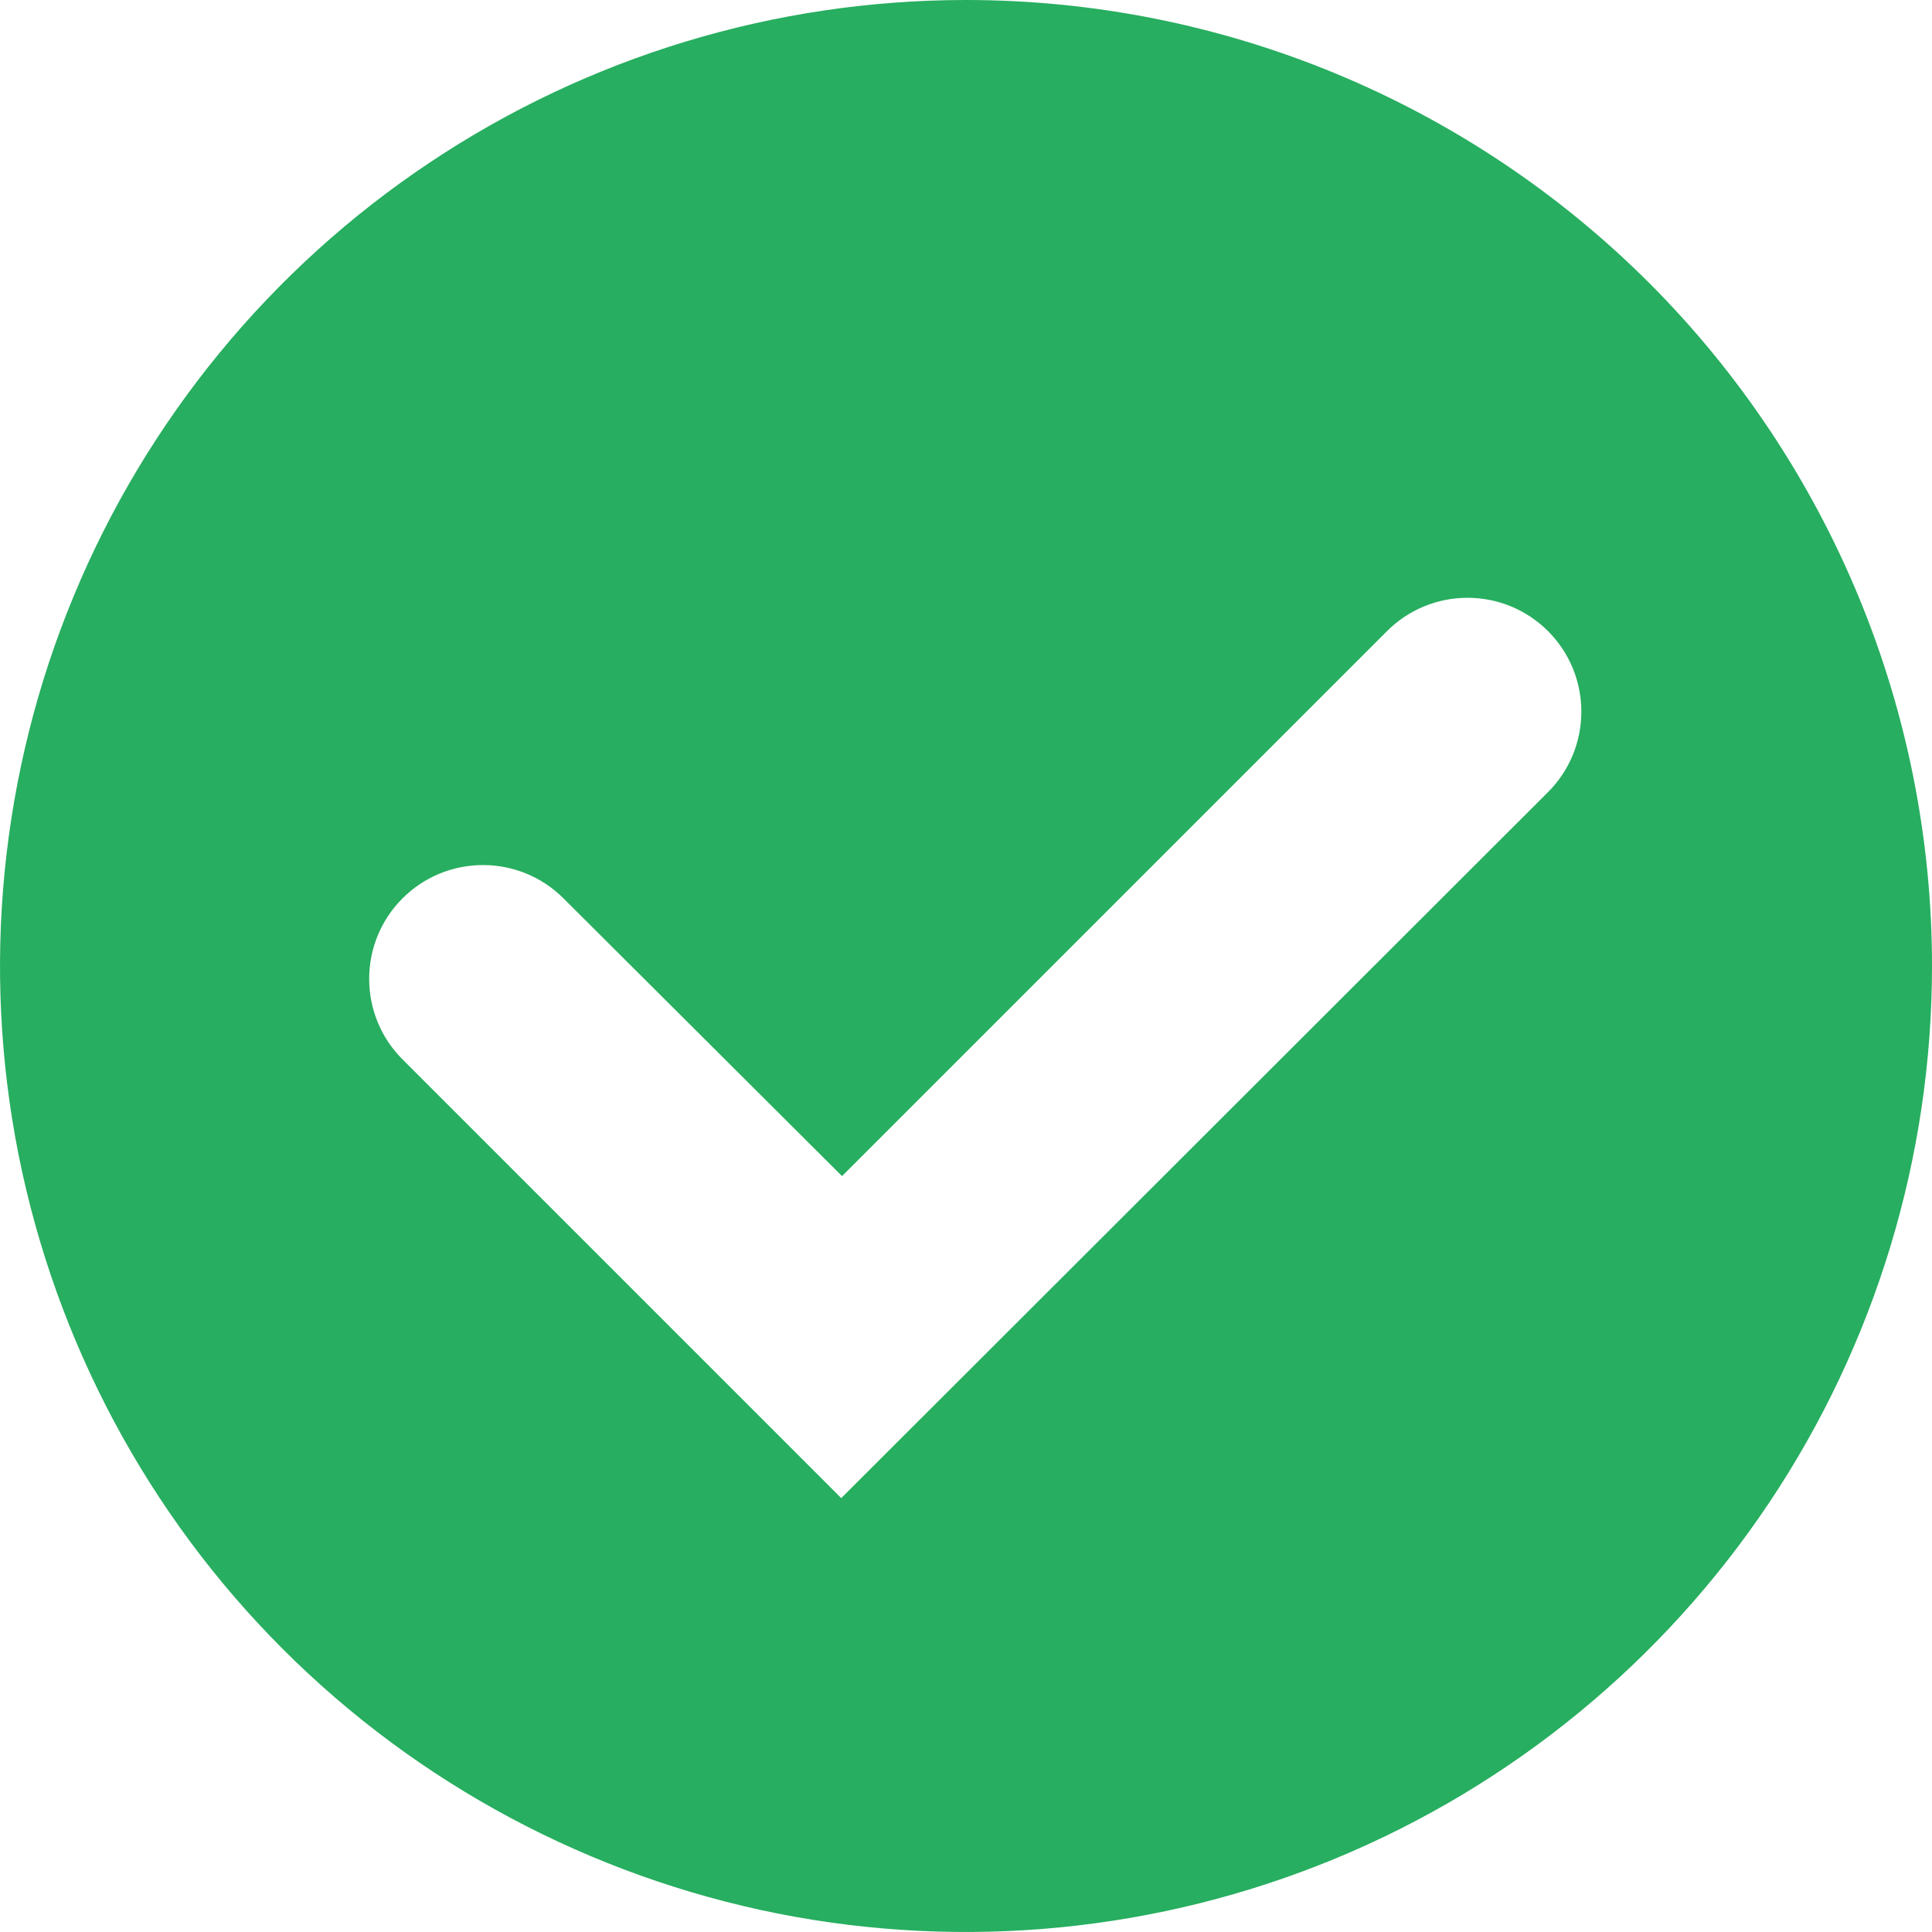 <svg width="12" height="12" viewBox="0 0 12 12" fill="none" xmlns="http://www.w3.org/2000/svg">
<path d="M12 6C12 7.187 11.648 8.347 10.989 9.333C10.329 10.32 9.392 11.089 8.296 11.543C7.2 11.997 5.993 12.116 4.829 11.885C3.666 11.653 2.596 11.082 1.757 10.243C0.918 9.404 0.347 8.334 0.115 7.171C-0.116 6.007 0.003 4.8 0.457 3.704C0.911 2.608 1.68 1.67 2.667 1.011C3.653 0.352 4.813 0 6 0C7.591 0 9.117 0.632 10.243 1.757C11.368 2.883 12 4.409 12 6ZM9.615 4.92C9.748 4.787 9.822 4.608 9.822 4.42C9.822 4.232 9.748 4.053 9.615 3.92C9.482 3.787 9.303 3.713 9.115 3.713C8.927 3.713 8.748 3.787 8.615 3.92L5.23 7.305L3.5 5.58C3.367 5.447 3.188 5.373 3 5.373C2.812 5.373 2.633 5.447 2.5 5.58C2.367 5.713 2.293 5.892 2.293 6.08C2.293 6.268 2.367 6.447 2.5 6.58L5.225 9.305L9.615 4.92Z" fill="#27AE60"/>
</svg>
